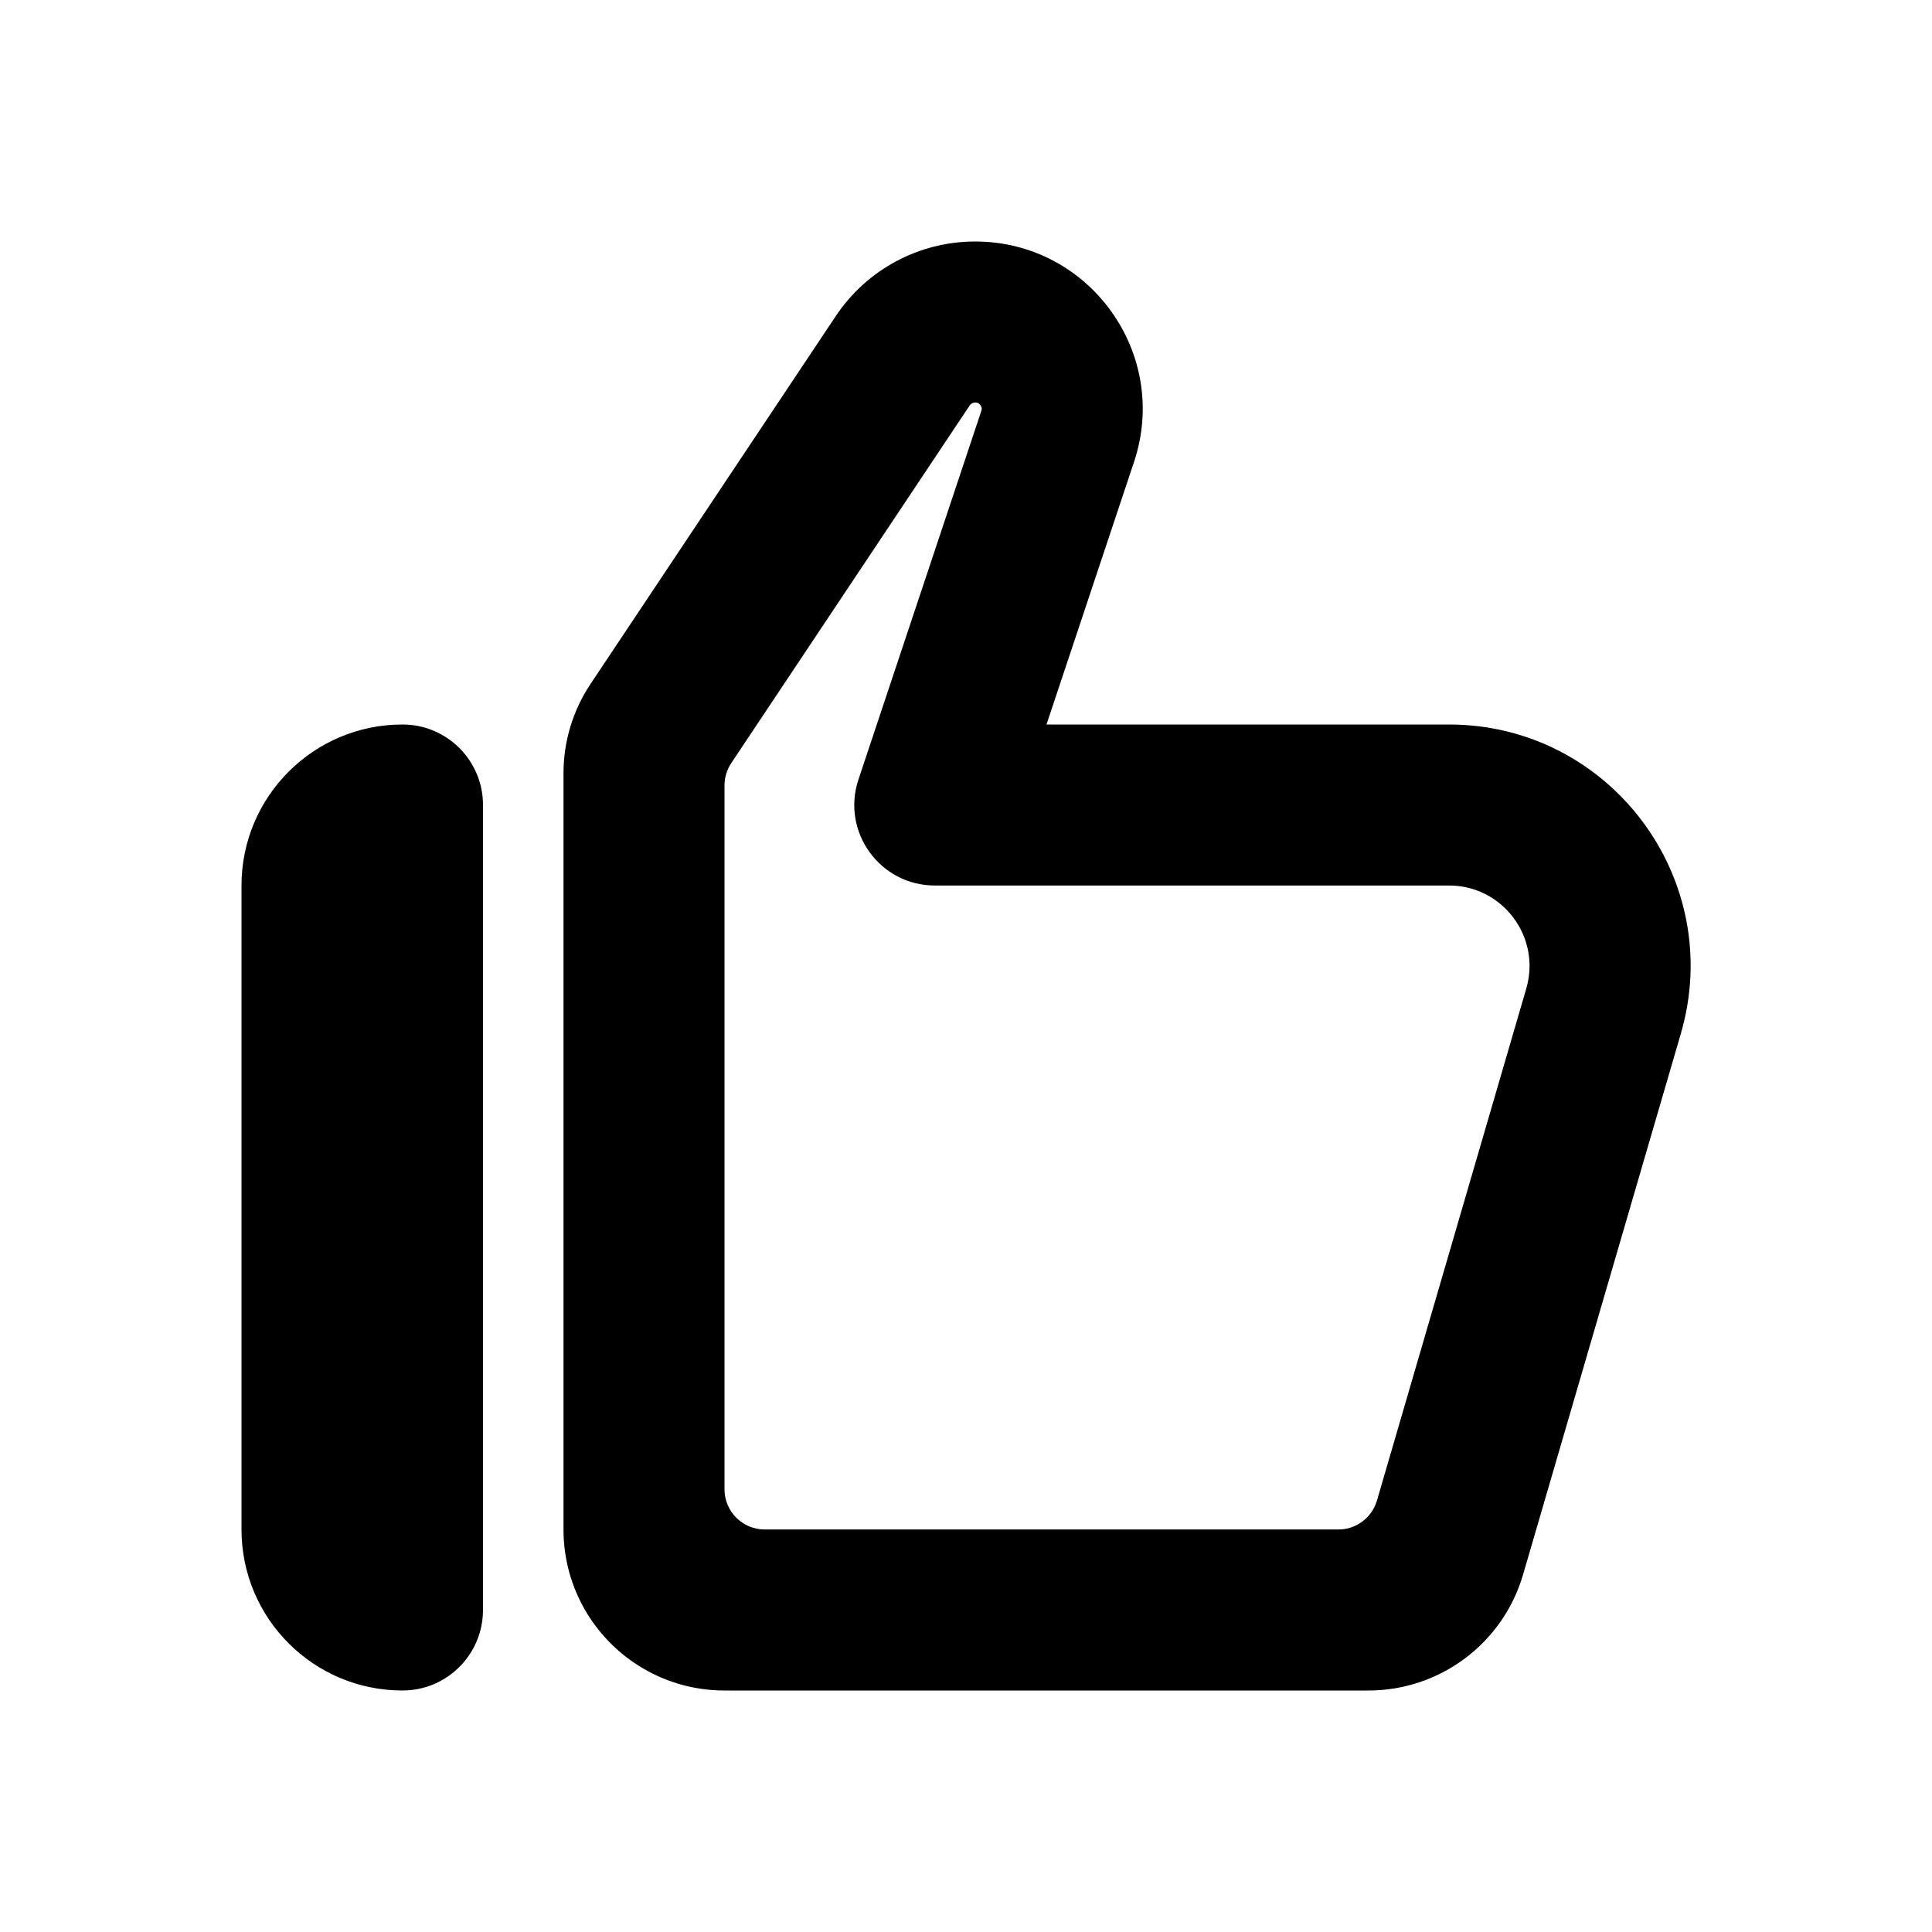 <svg viewBox="0 0 512 512" xmlns="http://www.w3.org/2000/svg">
<path fill-rule="evenodd" clip-rule="evenodd" d="M227.496 206.587C222.892 220.401 233.174 234.667 247.735 234.667H384C398.222 234.667 408.462 248.32 404.48 261.973L364.907 397.653C363.579 402.204 359.407 405.333 354.667 405.333H202.667C196.776 405.333 192 400.558 192 394.667V208.148C192 206.042 192.623 203.983 193.791 202.231L256.991 107.431C257.31 106.954 257.846 106.667 258.42 106.667C258.913 106.667 259.102 106.762 259.195 106.811C259.356 106.896 259.594 107.075 259.814 107.38C260.033 107.685 260.128 107.966 260.158 108.147C260.175 108.25 260.205 108.46 260.05 108.927L227.496 206.587ZM168.993 441.272C175.631 445.53 183.527 448 192 448H362.667C381.63 448 398.317 435.484 403.627 417.28L445.44 273.92C457.387 232.96 426.667 192 384 192H277.333L300.527 122.42C310.107 93.68 288.715 64 258.42 64C243.58 64 229.722 71.417 221.49 83.764L156.499 181.251C151.827 188.26 149.333 196.495 149.333 204.918V405.333C149.333 413.105 151.411 420.391 155.041 426.667C158.461 432.578 163.257 437.592 168.993 441.272ZM116.693 445.502C113.704 447.096 110.291 448 106.667 448C83.103 448 64 428.897 64 405.333V234.667C64 211.103 83.103 192 106.667 192C118.449 192 128 201.551 128 213.333V426.667C128 434.825 123.421 441.913 116.693 445.502Z" fill="black"/>
</svg>
